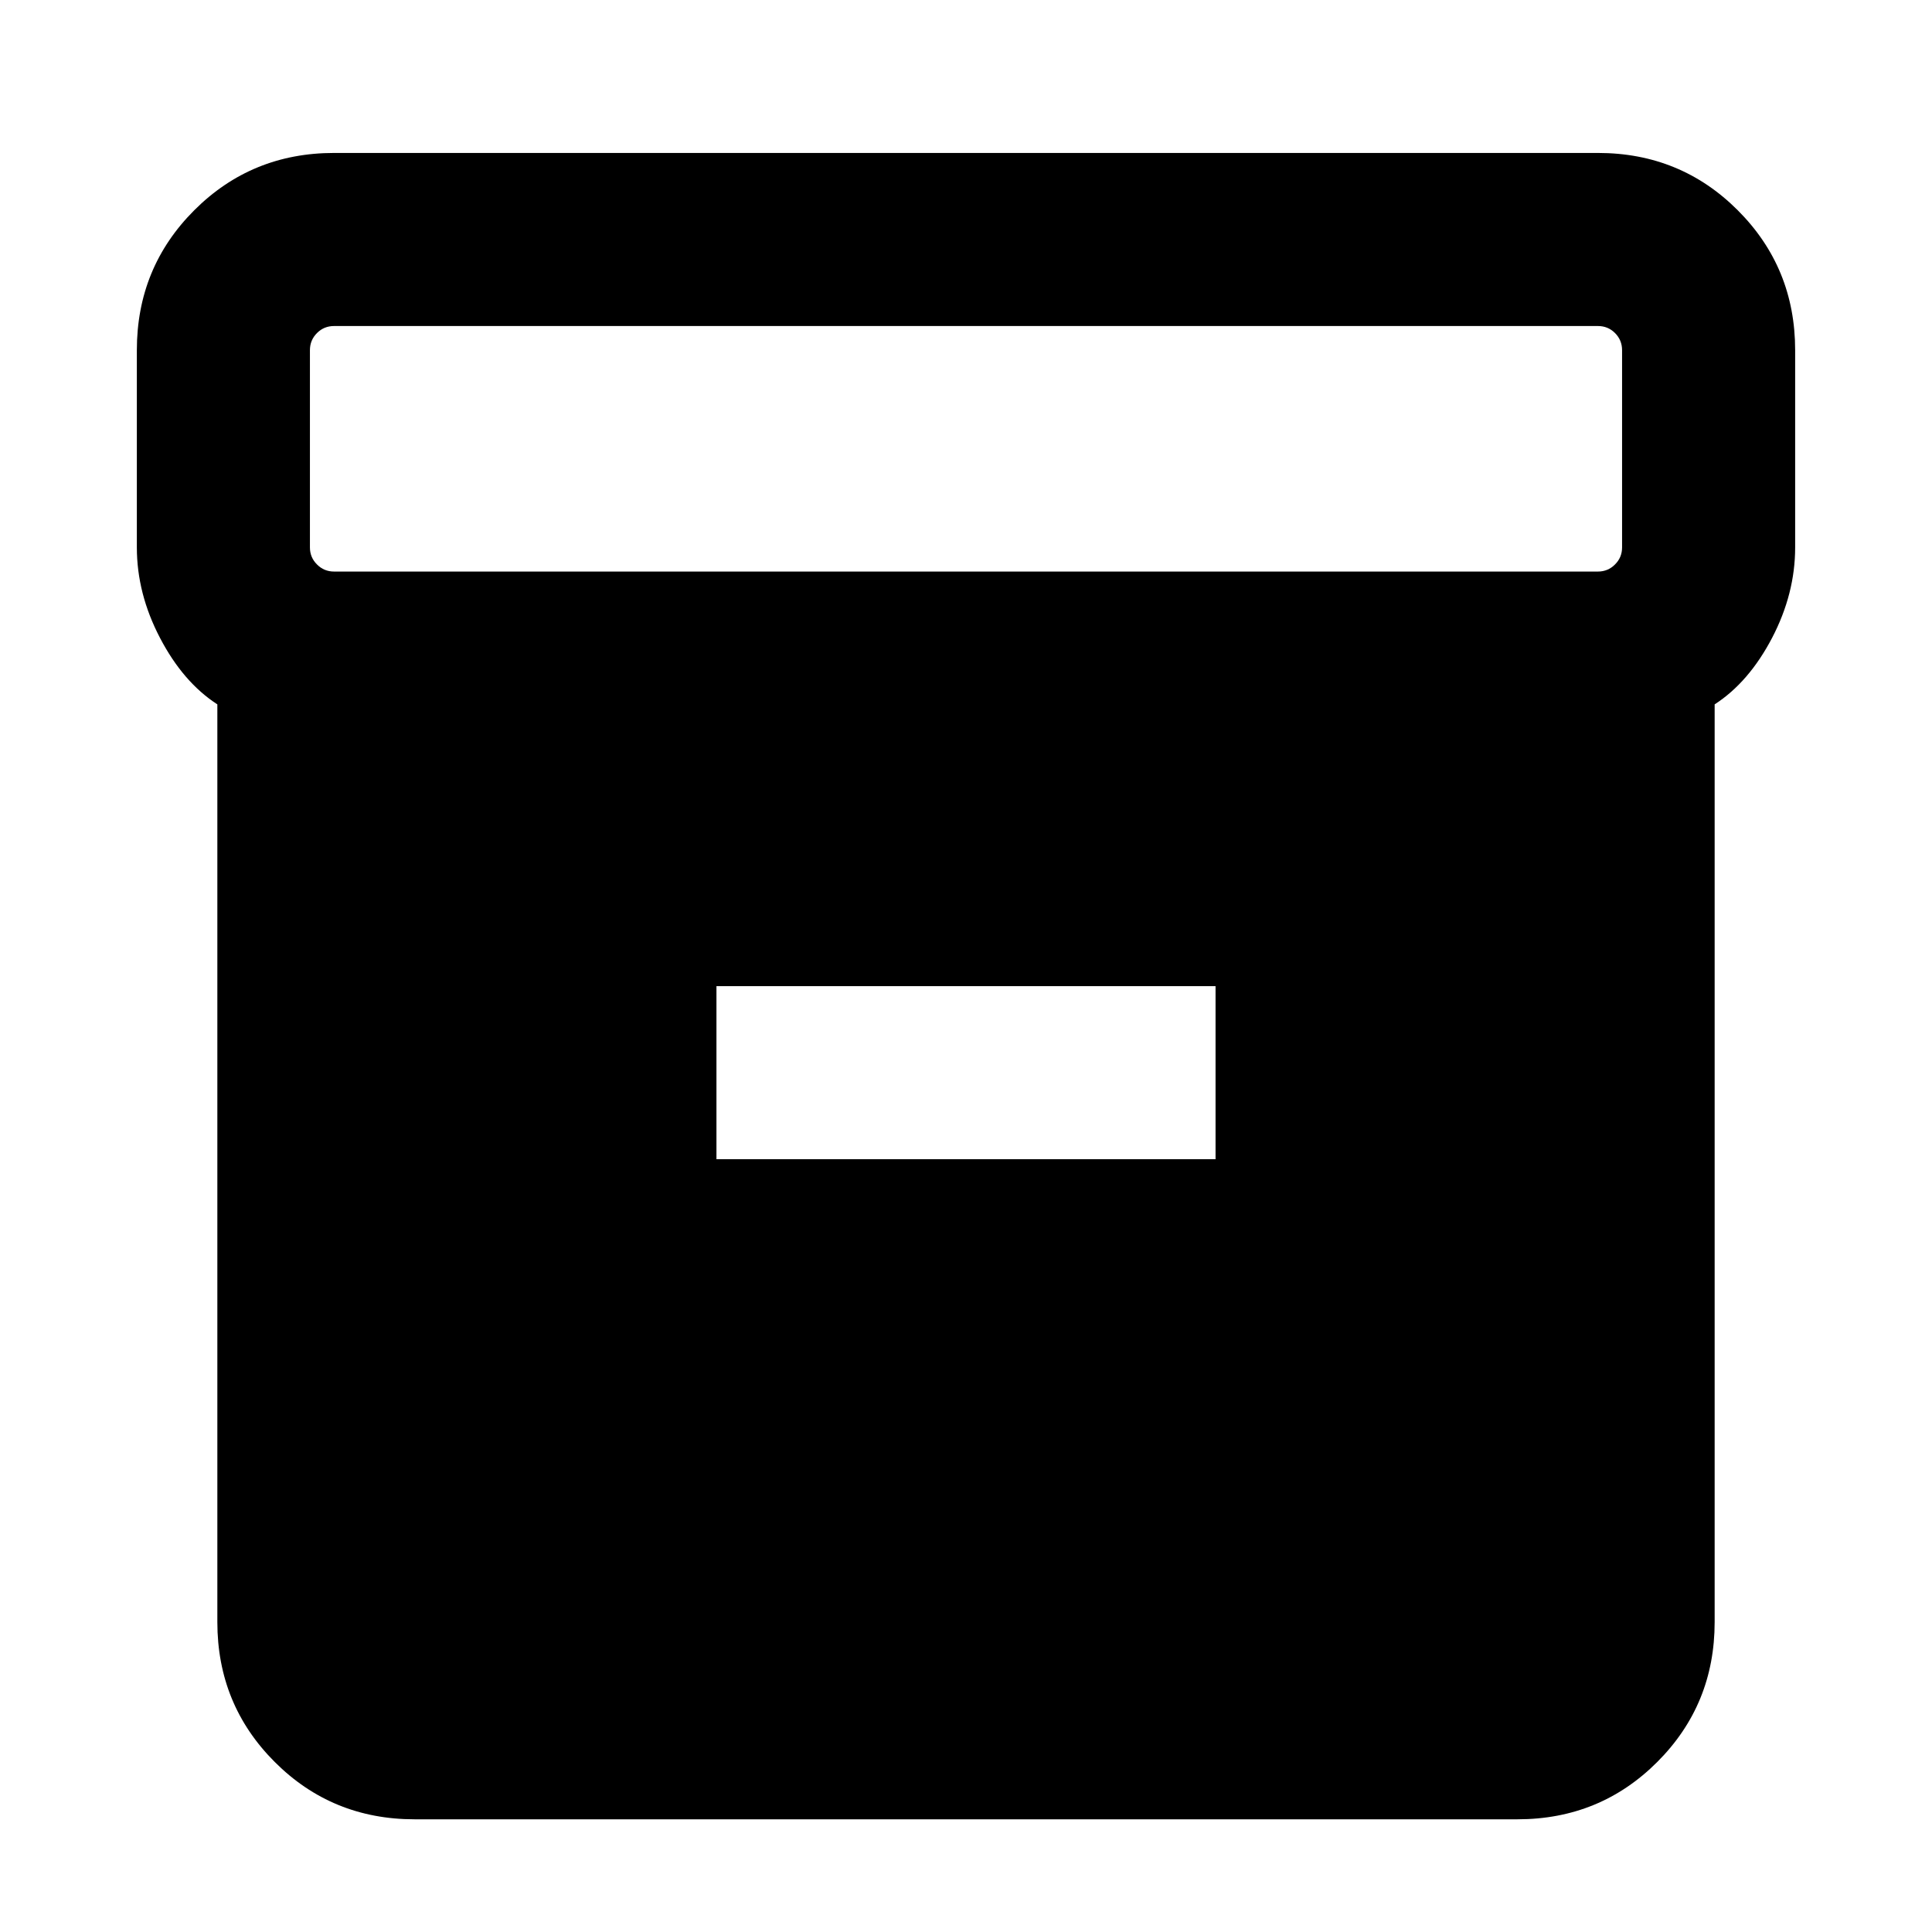 <svg xmlns="http://www.w3.org/2000/svg" height="24" width="24"><path d="M2.7 20.15V8.75Q2.275 8.475 1.988 7.925Q1.7 7.375 1.7 6.8V4.35Q1.7 3.325 2.413 2.612Q3.125 1.9 4.15 1.9H19.85Q20.875 1.9 21.587 2.612Q22.3 3.325 22.3 4.35V6.8Q22.3 7.375 22.013 7.925Q21.725 8.475 21.3 8.75V20.15Q21.3 21.175 20.587 21.888Q19.875 22.6 18.85 22.6H5.15Q4.125 22.6 3.413 21.888Q2.7 21.175 2.7 20.15ZM19.85 7.1Q19.975 7.1 20.062 7.012Q20.15 6.925 20.15 6.8V4.35Q20.15 4.225 20.062 4.137Q19.975 4.05 19.85 4.05H4.15Q4.025 4.05 3.938 4.137Q3.85 4.225 3.85 4.35V6.8Q3.85 6.925 3.938 7.012Q4.025 7.1 4.15 7.1ZM8.9 14.4H15.1V12.25H8.9Z"/></svg>
